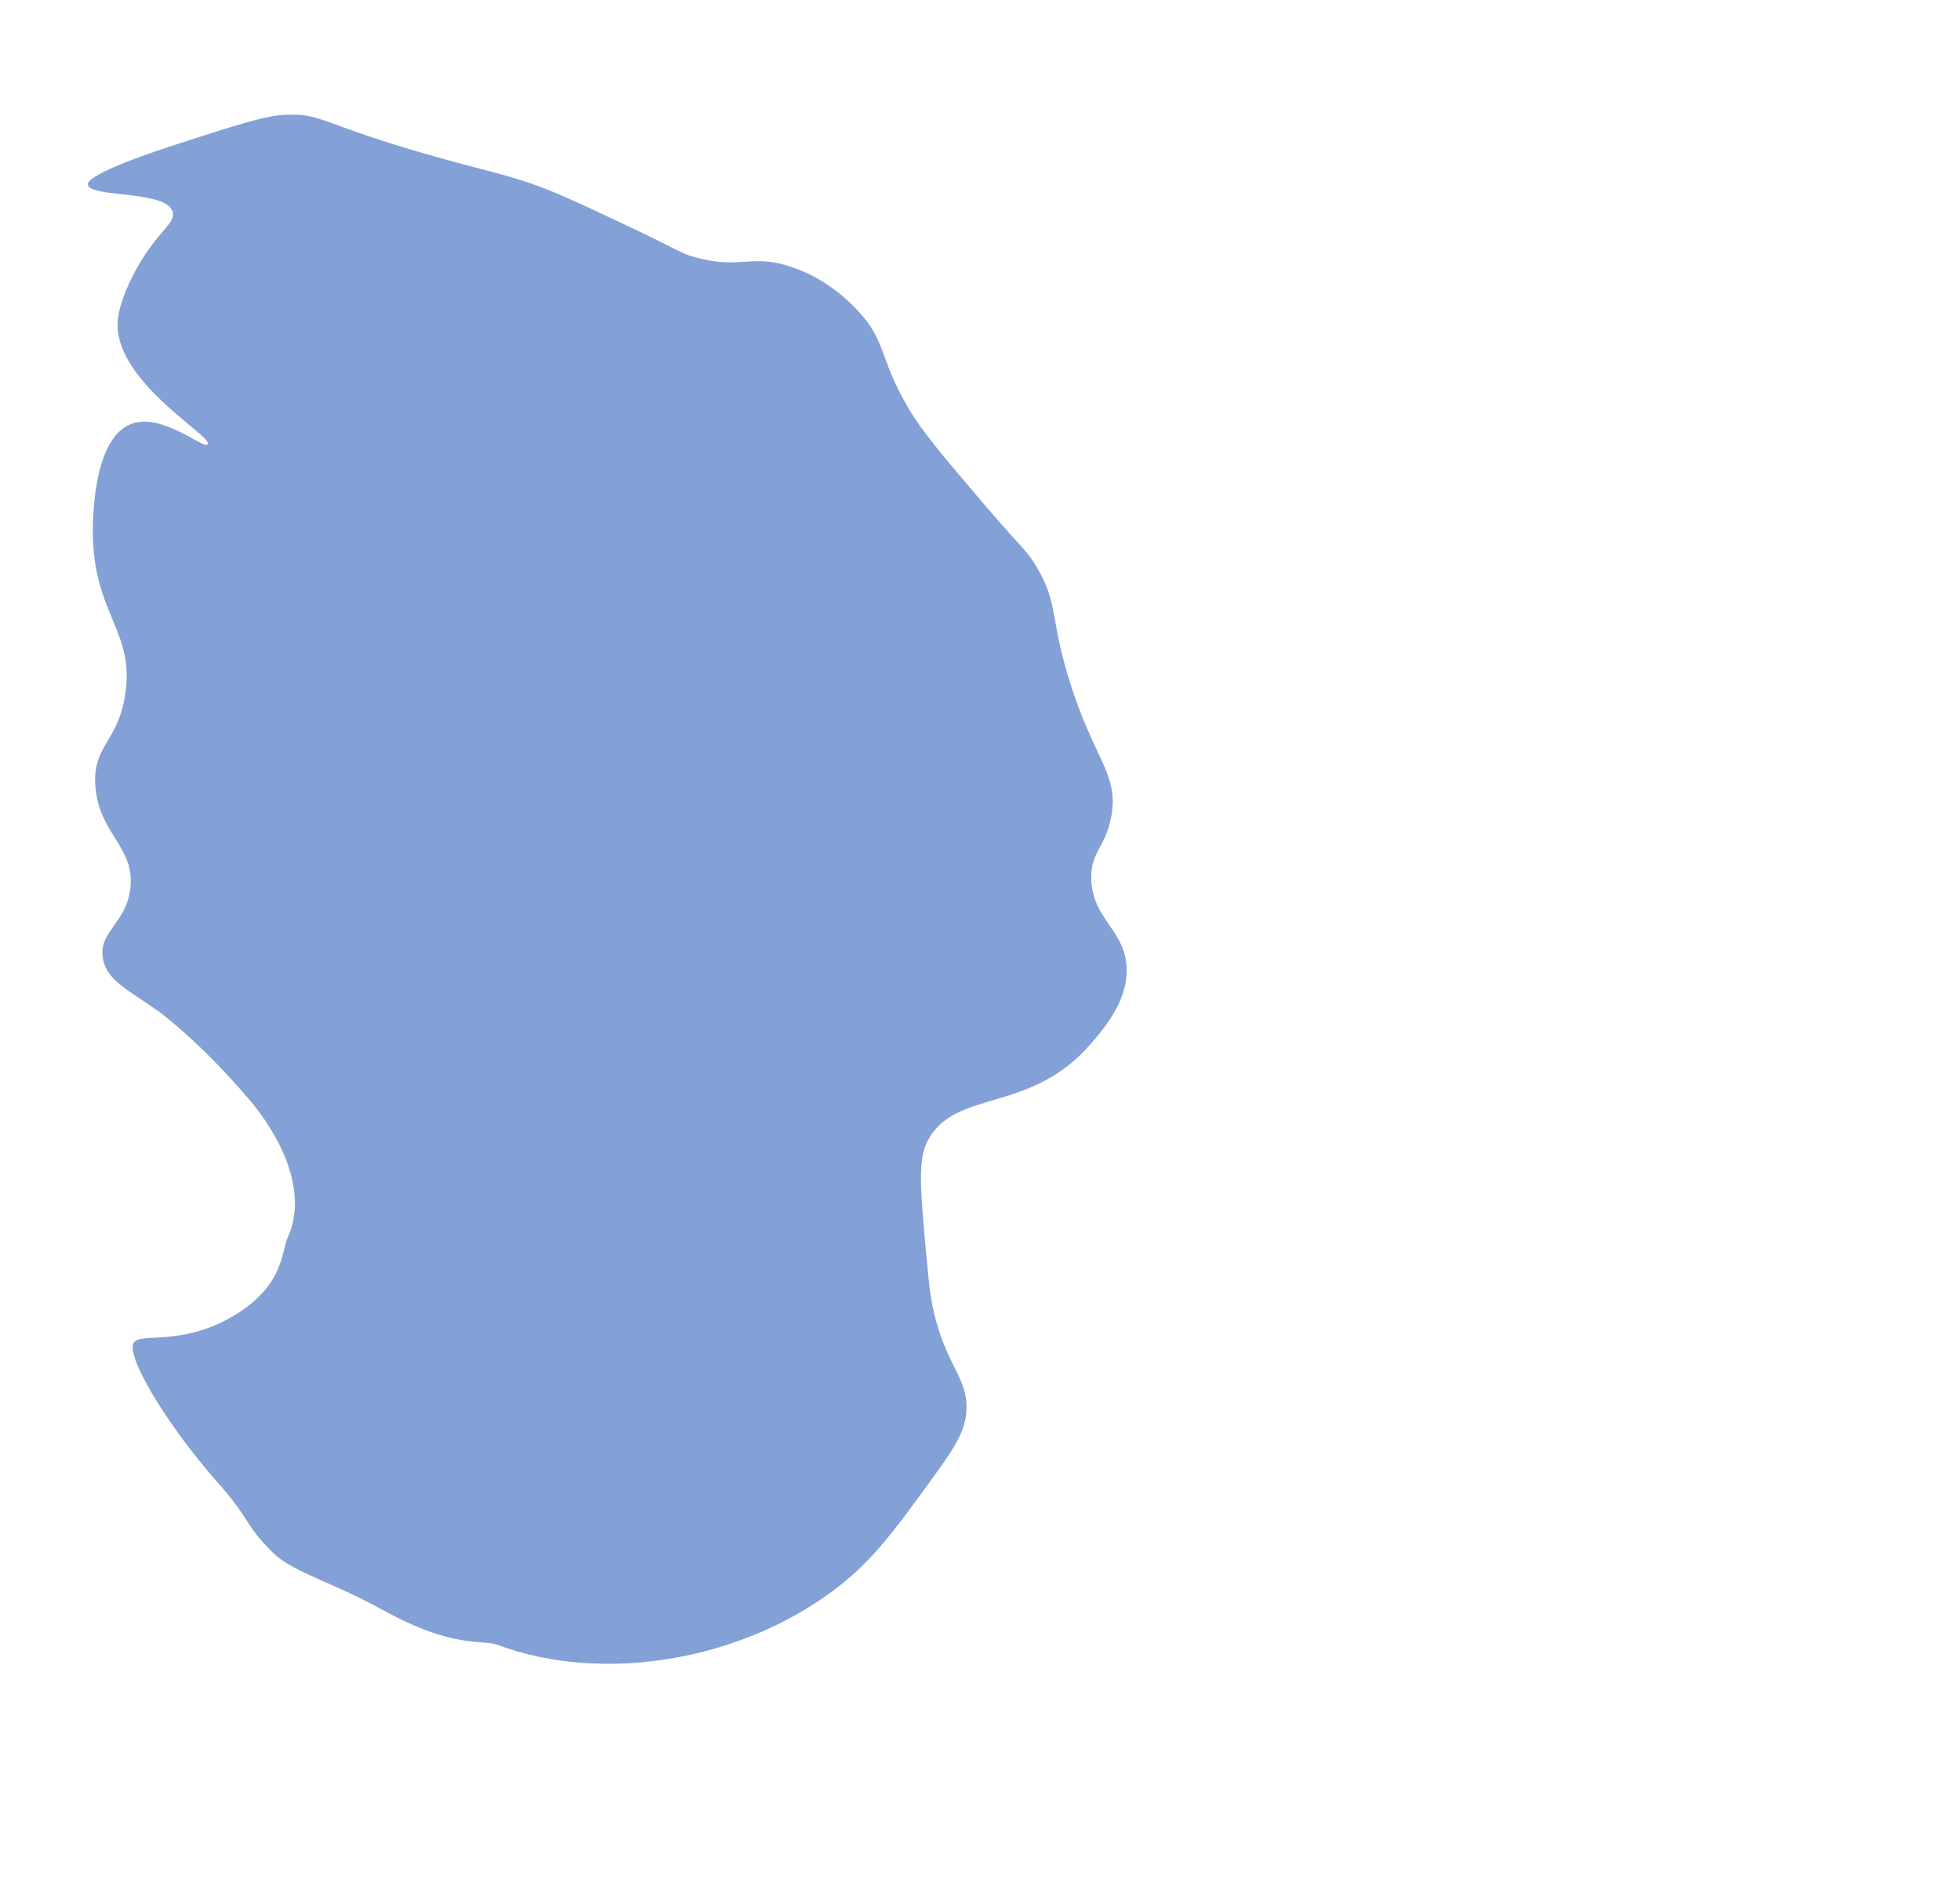 <?xml version="1.0" encoding="UTF-8"?>
<svg id="Layer_4" data-name="Layer 4" xmlns="http://www.w3.org/2000/svg" viewBox="0 0 785.21 753">
  <defs>
    <style>
      .cls-1 {
        fill: #2358b7;
        opacity: .56;
      }
    </style>
  </defs>
  <path class="cls-1" d="M35.21,74c-.14-.96.29-4.72,35-16,23.83-7.74,35.75-11.61,44-12,15.28-.72,13.98,3.81,61,17,23.82,6.68,32.08,7.74,49,15,7.21,3.09,17.85,8.1,24,11,25.16,11.85,24.16,12.36,30,14,18.45,5.18,22.62-1.55,39,4,14.06,4.76,22.88,13.75,26,17,12.14,12.65,8.64,19.1,21,40,5.37,9.07,13.58,18.72,30,38,16.02,18.81,16.96,18.16,21,25,8.87,15.04,5.31,19.88,13,45,9.99,32.63,20.08,37.75,17,55-2.3,12.88-8.72,14.48-8,26,.95,15.14,12.47,19.29,14,33,1.55,13.85-8.43,25.5-14,32-24.87,29.02-55.44,17.73-66,40-3.57,7.53-2.38,20.35,0,46,1.11,11.91,1.66,17.86,4,26,5.25,18.24,12.09,22.55,12,34-.06,7.81-3.3,13.99-12,26-17.11,23.63-25.67,35.44-41,47-37.51,28.29-92.64,37.87-135,22-5.92-2.22-17.28,1.86-46-14-20.73-11.44-35.96-15.02-44-23-11.5-11.42-8.49-12.77-22-28-17.81-20.08-35.05-46.98-34-55,.78-6.01,17.56,1.11,39-11,21.61-12.2,20.42-26.3,23-32,9.19-20.29-5.32-43.58-15-55-20.71-24.44-37-36-37-36-11.79-8.37-20.47-12.14-22-21-1.84-10.69,9.31-13.95,11-28,2.01-16.7-12.58-21.71-14-41-1.21-16.52,9.14-17.53,12-37,3.66-24.98-12.18-31.48-13-63-.09-3.56-.67-38.56,15-45,12.48-5.13,29.41,10.24,31,8,2.27-3.2-38.49-25.65-36-50,.78-7.61,6.22-19.68,13-29,5.64-7.75,9.9-10.46,9-14-2.29-8.96-33.2-5.63-34-11Z"/>
</svg>